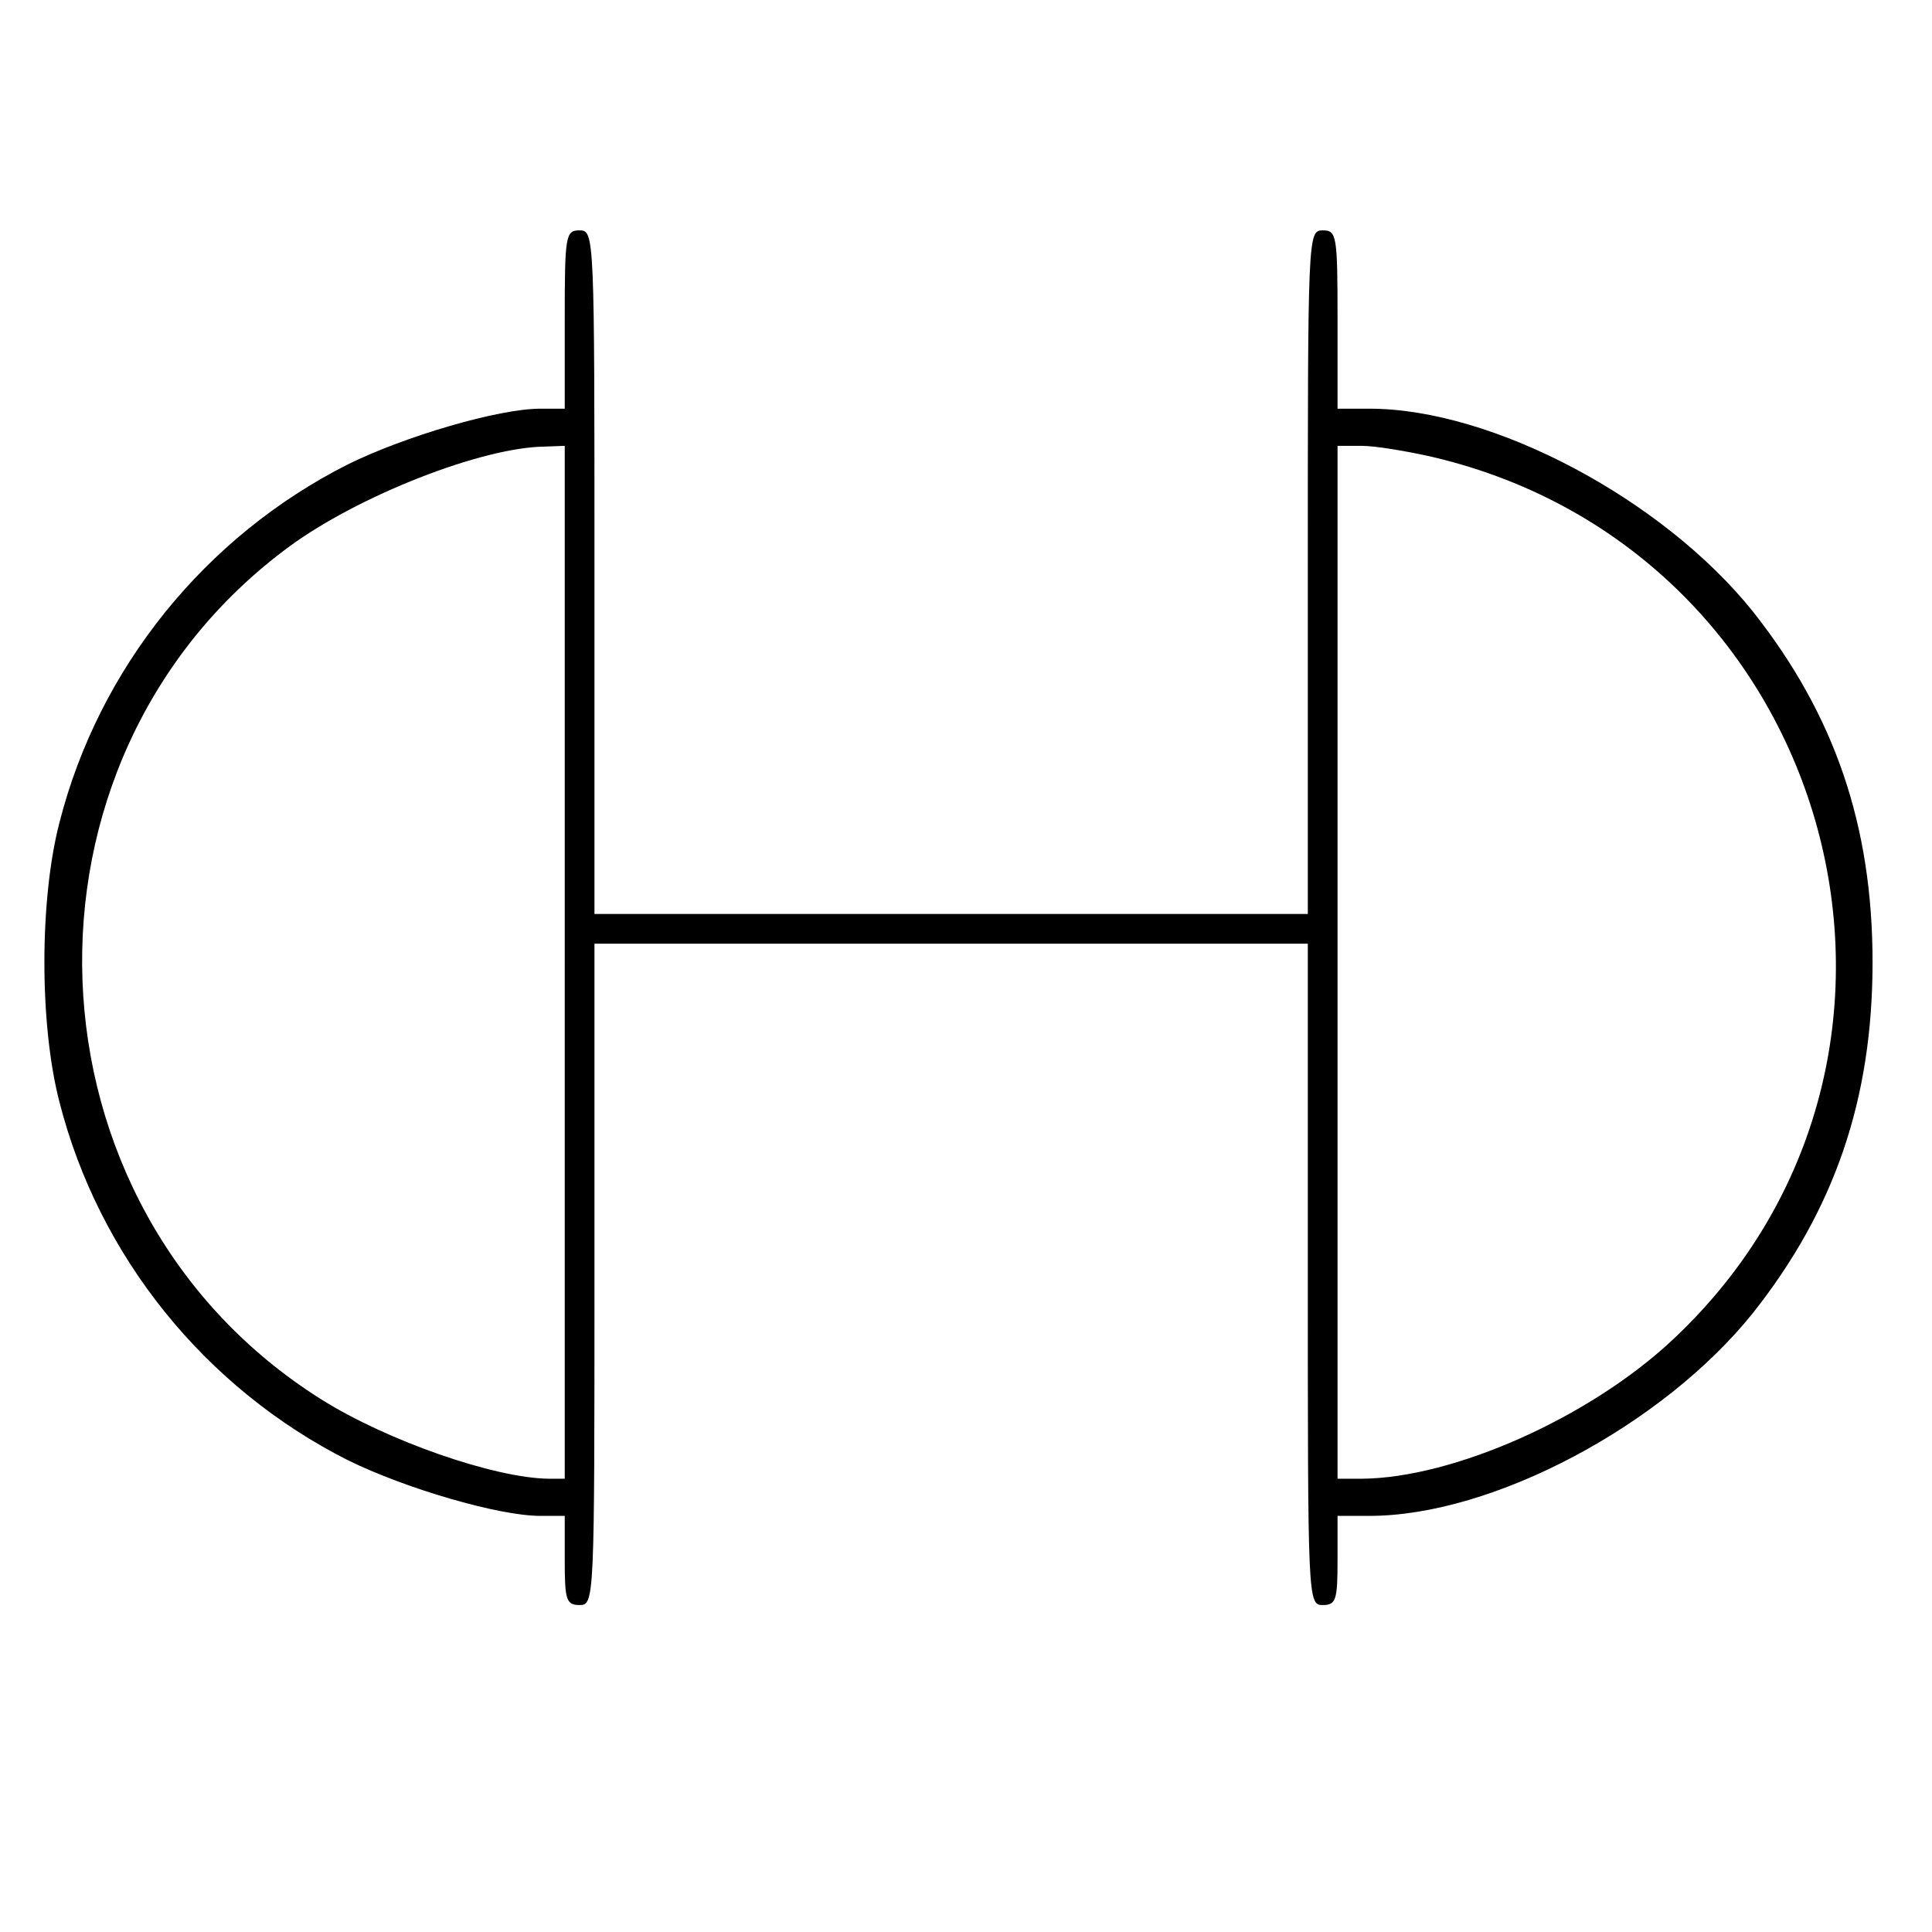 <?xml version="1.0" standalone="no"?>
<!DOCTYPE svg PUBLIC "-//W3C//DTD SVG 20010904//EN"
 "http://www.w3.org/TR/2001/REC-SVG-20010904/DTD/svg10.dtd">
<svg version="1.0" xmlns="http://www.w3.org/2000/svg"
 width="260pt" height="260pt" viewBox="0 0 260 260"
 preserveAspectRatio="xMidYMid meet">
<g transform="translate(0,260) scale(0.1,-0.1)"
fill="#000000" stroke="none">
<path d="M760 2170 l0 -120 -33 0 c-56 0 -182 -37 -259 -75 -192 -97 -335
-274 -388 -482 -27 -104 -27 -272 0 -376 53 -208 196 -385 388 -482 77 -38
203 -75 259 -75 l33 0 0 -60 c0 -53 2 -60 20 -60 20 0 20 7 20 445 l0 445 480
0 480 0 0 -445 c0 -438 0 -445 20 -445 18 0 20 7 20 60 l0 60 43 0 c166 0 395
122 516 273 110 139 161 288 161 472 0 184 -51 333 -161 472 -121 151 -350
273 -516 273 l-43 0 0 120 c0 113 -1 120 -20 120 -20 0 -20 -7 -20 -460 l0
-460 -480 0 -480 0 0 460 c0 453 0 460 -20 460 -19 0 -20 -7 -20 -120z m0
-865 l0 -695 -22 0 c-73 1 -217 51 -306 107 -410 258 -432 862 -42 1148 93 68
258 133 343 134 l27 1 0 -695z m1168 680 c544 -128 729 -808 323 -1188 -112
-105 -295 -186 -418 -187 l-33 0 0 695 0 695 33 0 c17 0 60 -7 95 -15z"/>
</g>
</svg>
